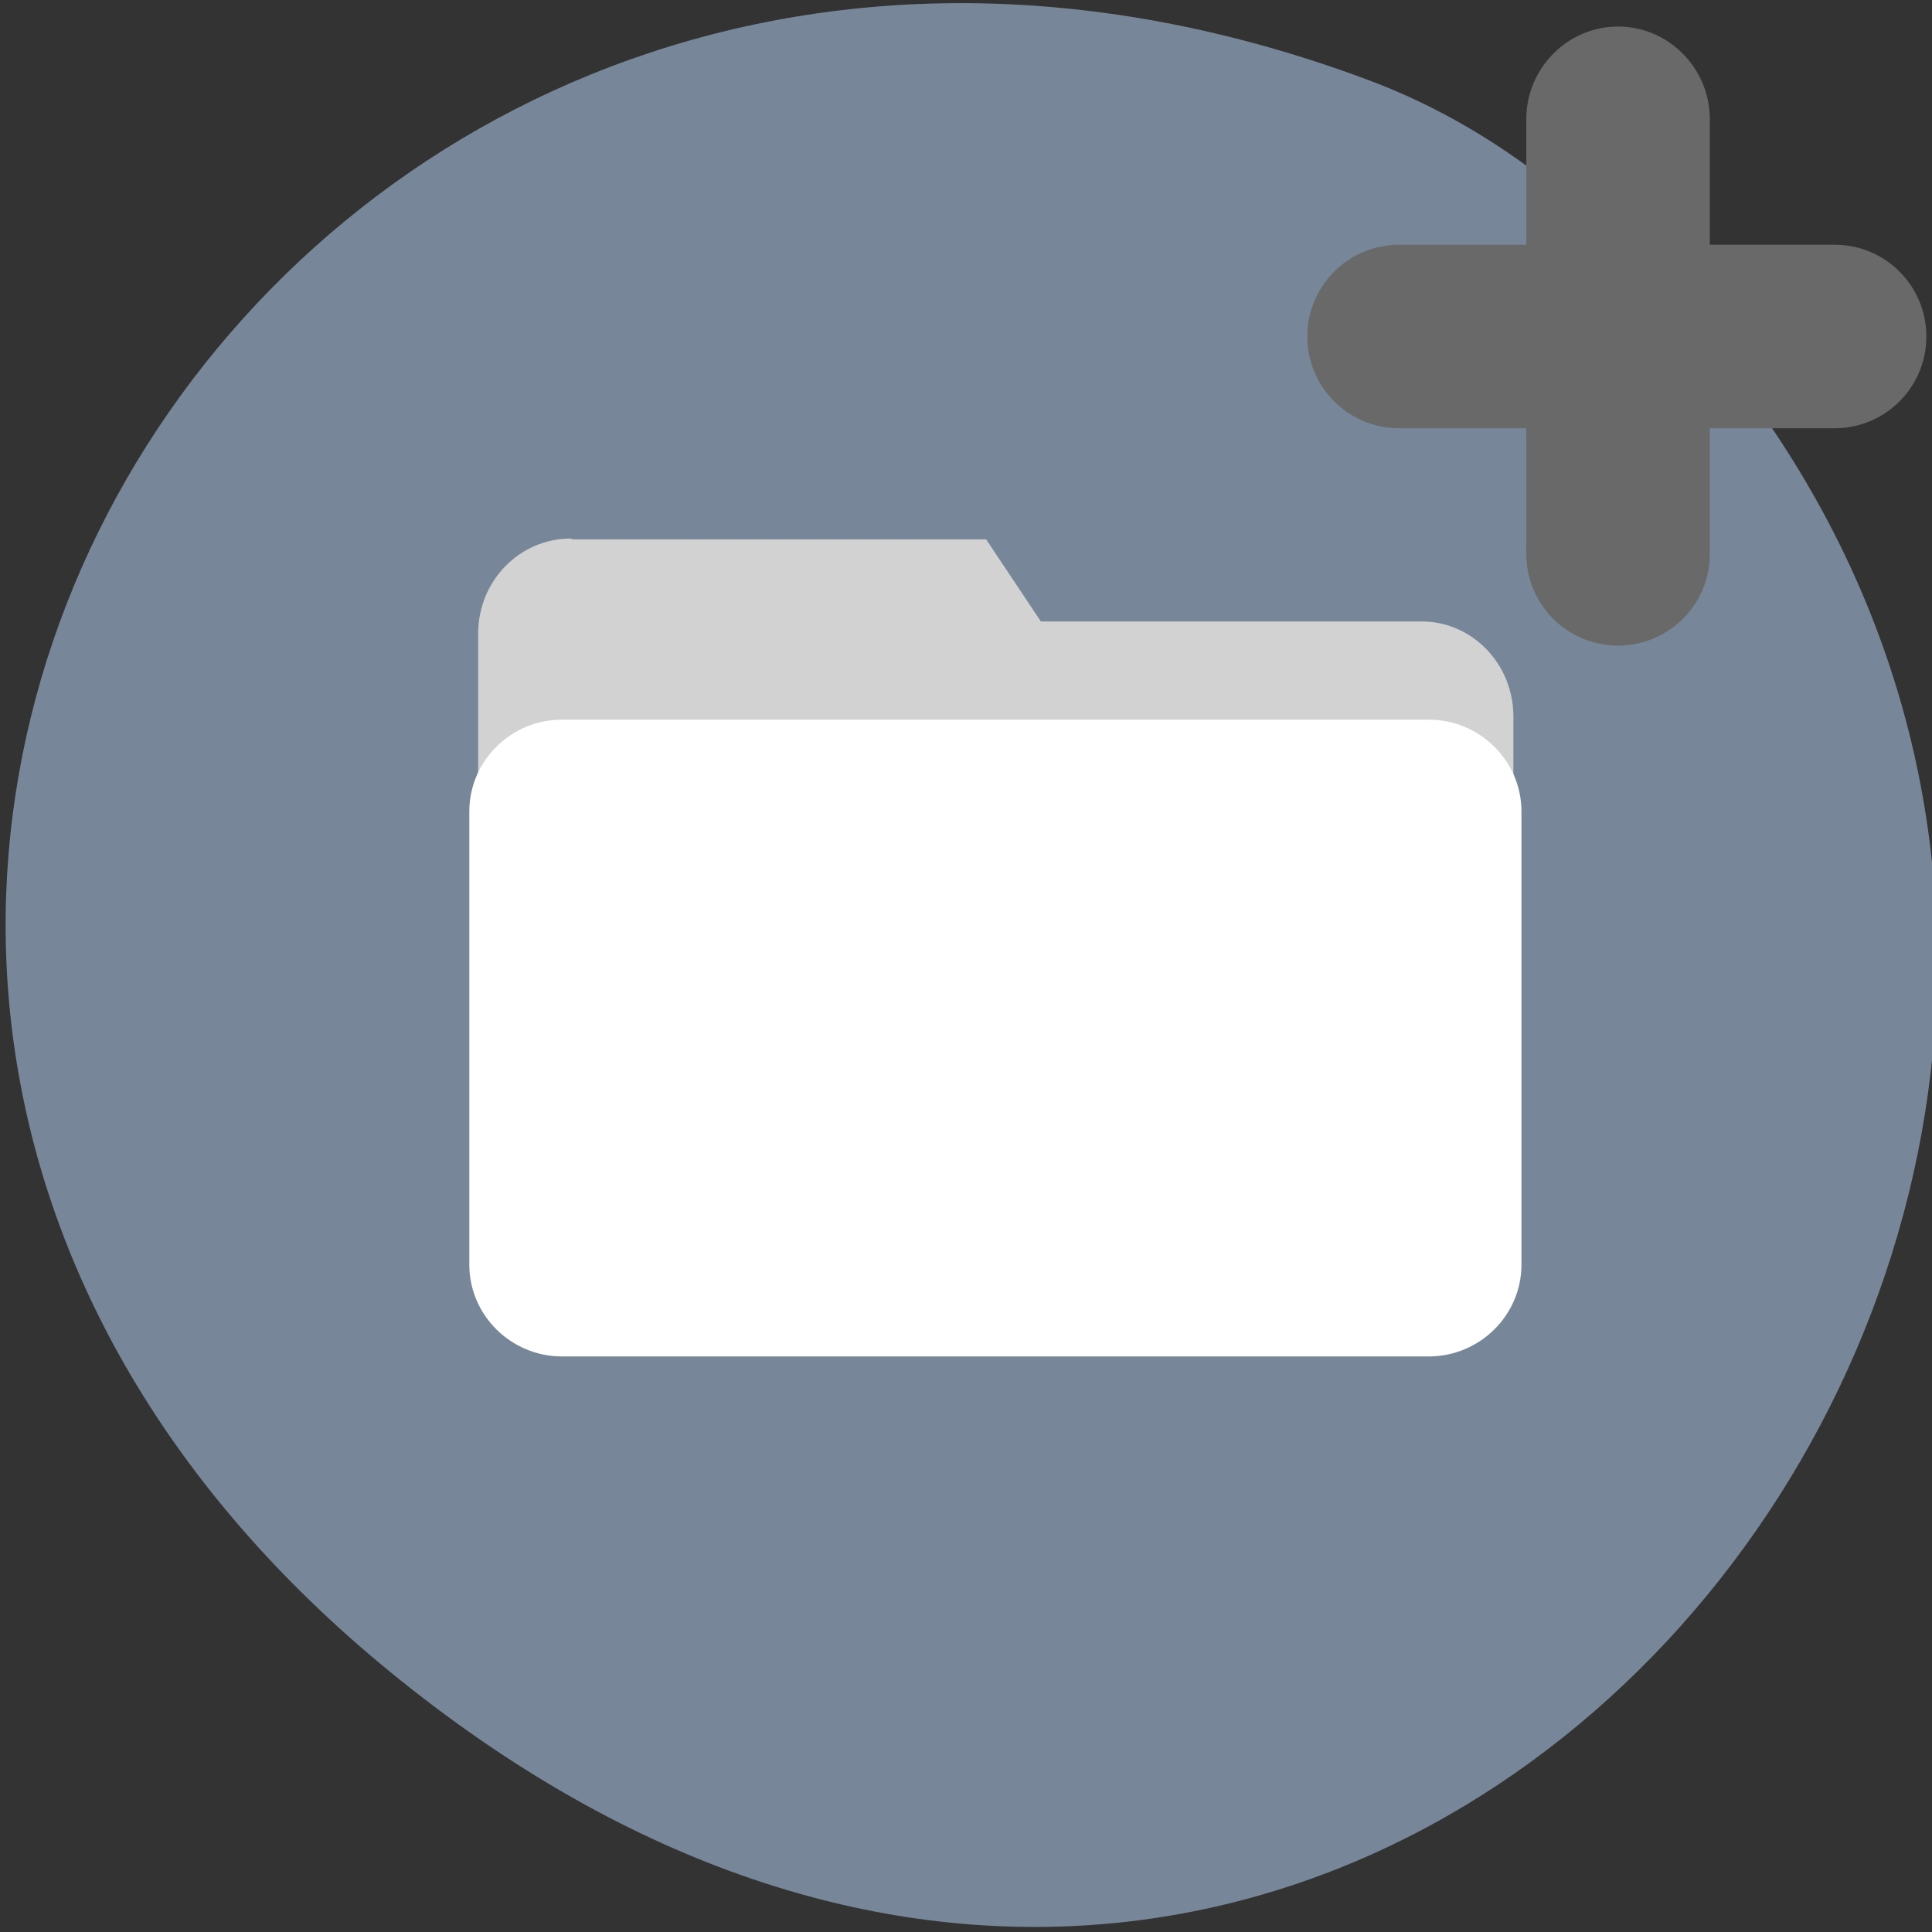<svg xmlns="http://www.w3.org/2000/svg" viewBox="0 0 24 24"><rect x="0" y="0" width="24" height="24" fill="#333333" stroke="none"/><path d="m 21.42 4.51 c 8.2 10.34 -4.2 26 -16.31 16.47 c -11.47 -9 -1.58 -24.98 11.85 -20 c 1.85 0.68 3.27 2 4.46 3.53" style="fill:#778799"/><path d="m 7.11 6.7 h 5.14 l 0.68 1.02 h 4.73 c 0.63 0 1.14 0.53 1.14 1.18 v 5.17 c 0 0.65 -0.51 1.18 -1.14 1.18 h -10.57 c -0.64 0 -1.15 -0.53 -1.15 -1.18 v -6.2 c 0 -0.65 0.51 -1.18 1.15 -1.18" style="fill:#d2d2d2"/><path d="m 6.98 8.94 h 10.77 c 0.63 0 1.15 0.51 1.15 1.14 v 5.63 c 0 0.63 -0.52 1.14 -1.15 1.14 h -10.77 c -0.63 0 -1.15 -0.51 -1.15 -1.14 v -5.63 c 0 -0.63 0.52 -1.14 1.15 -1.14" style="fill:#fff"/><g style="fill:#696969"><path d="m 20.1 0.33 c 0.63 0 1.14 0.52 1.14 1.15 v 5.4 c 0 0.63 -0.51 1.14 -1.14 1.14 c -0.63 0 -1.14 -0.51 -1.14 -1.14 v -5.4 c 0 -0.63 0.51 -1.15 1.14 -1.15"/><path d="m 23.93 4.18 c 0 0.63 -0.51 1.14 -1.14 1.14 h -5.41 c -0.63 0 -1.14 -0.51 -1.14 -1.14 c 0 -0.63 0.51 -1.14 1.14 -1.14 h 5.41 c 0.63 0 1.14 0.51 1.14 1.14"/></g></svg>